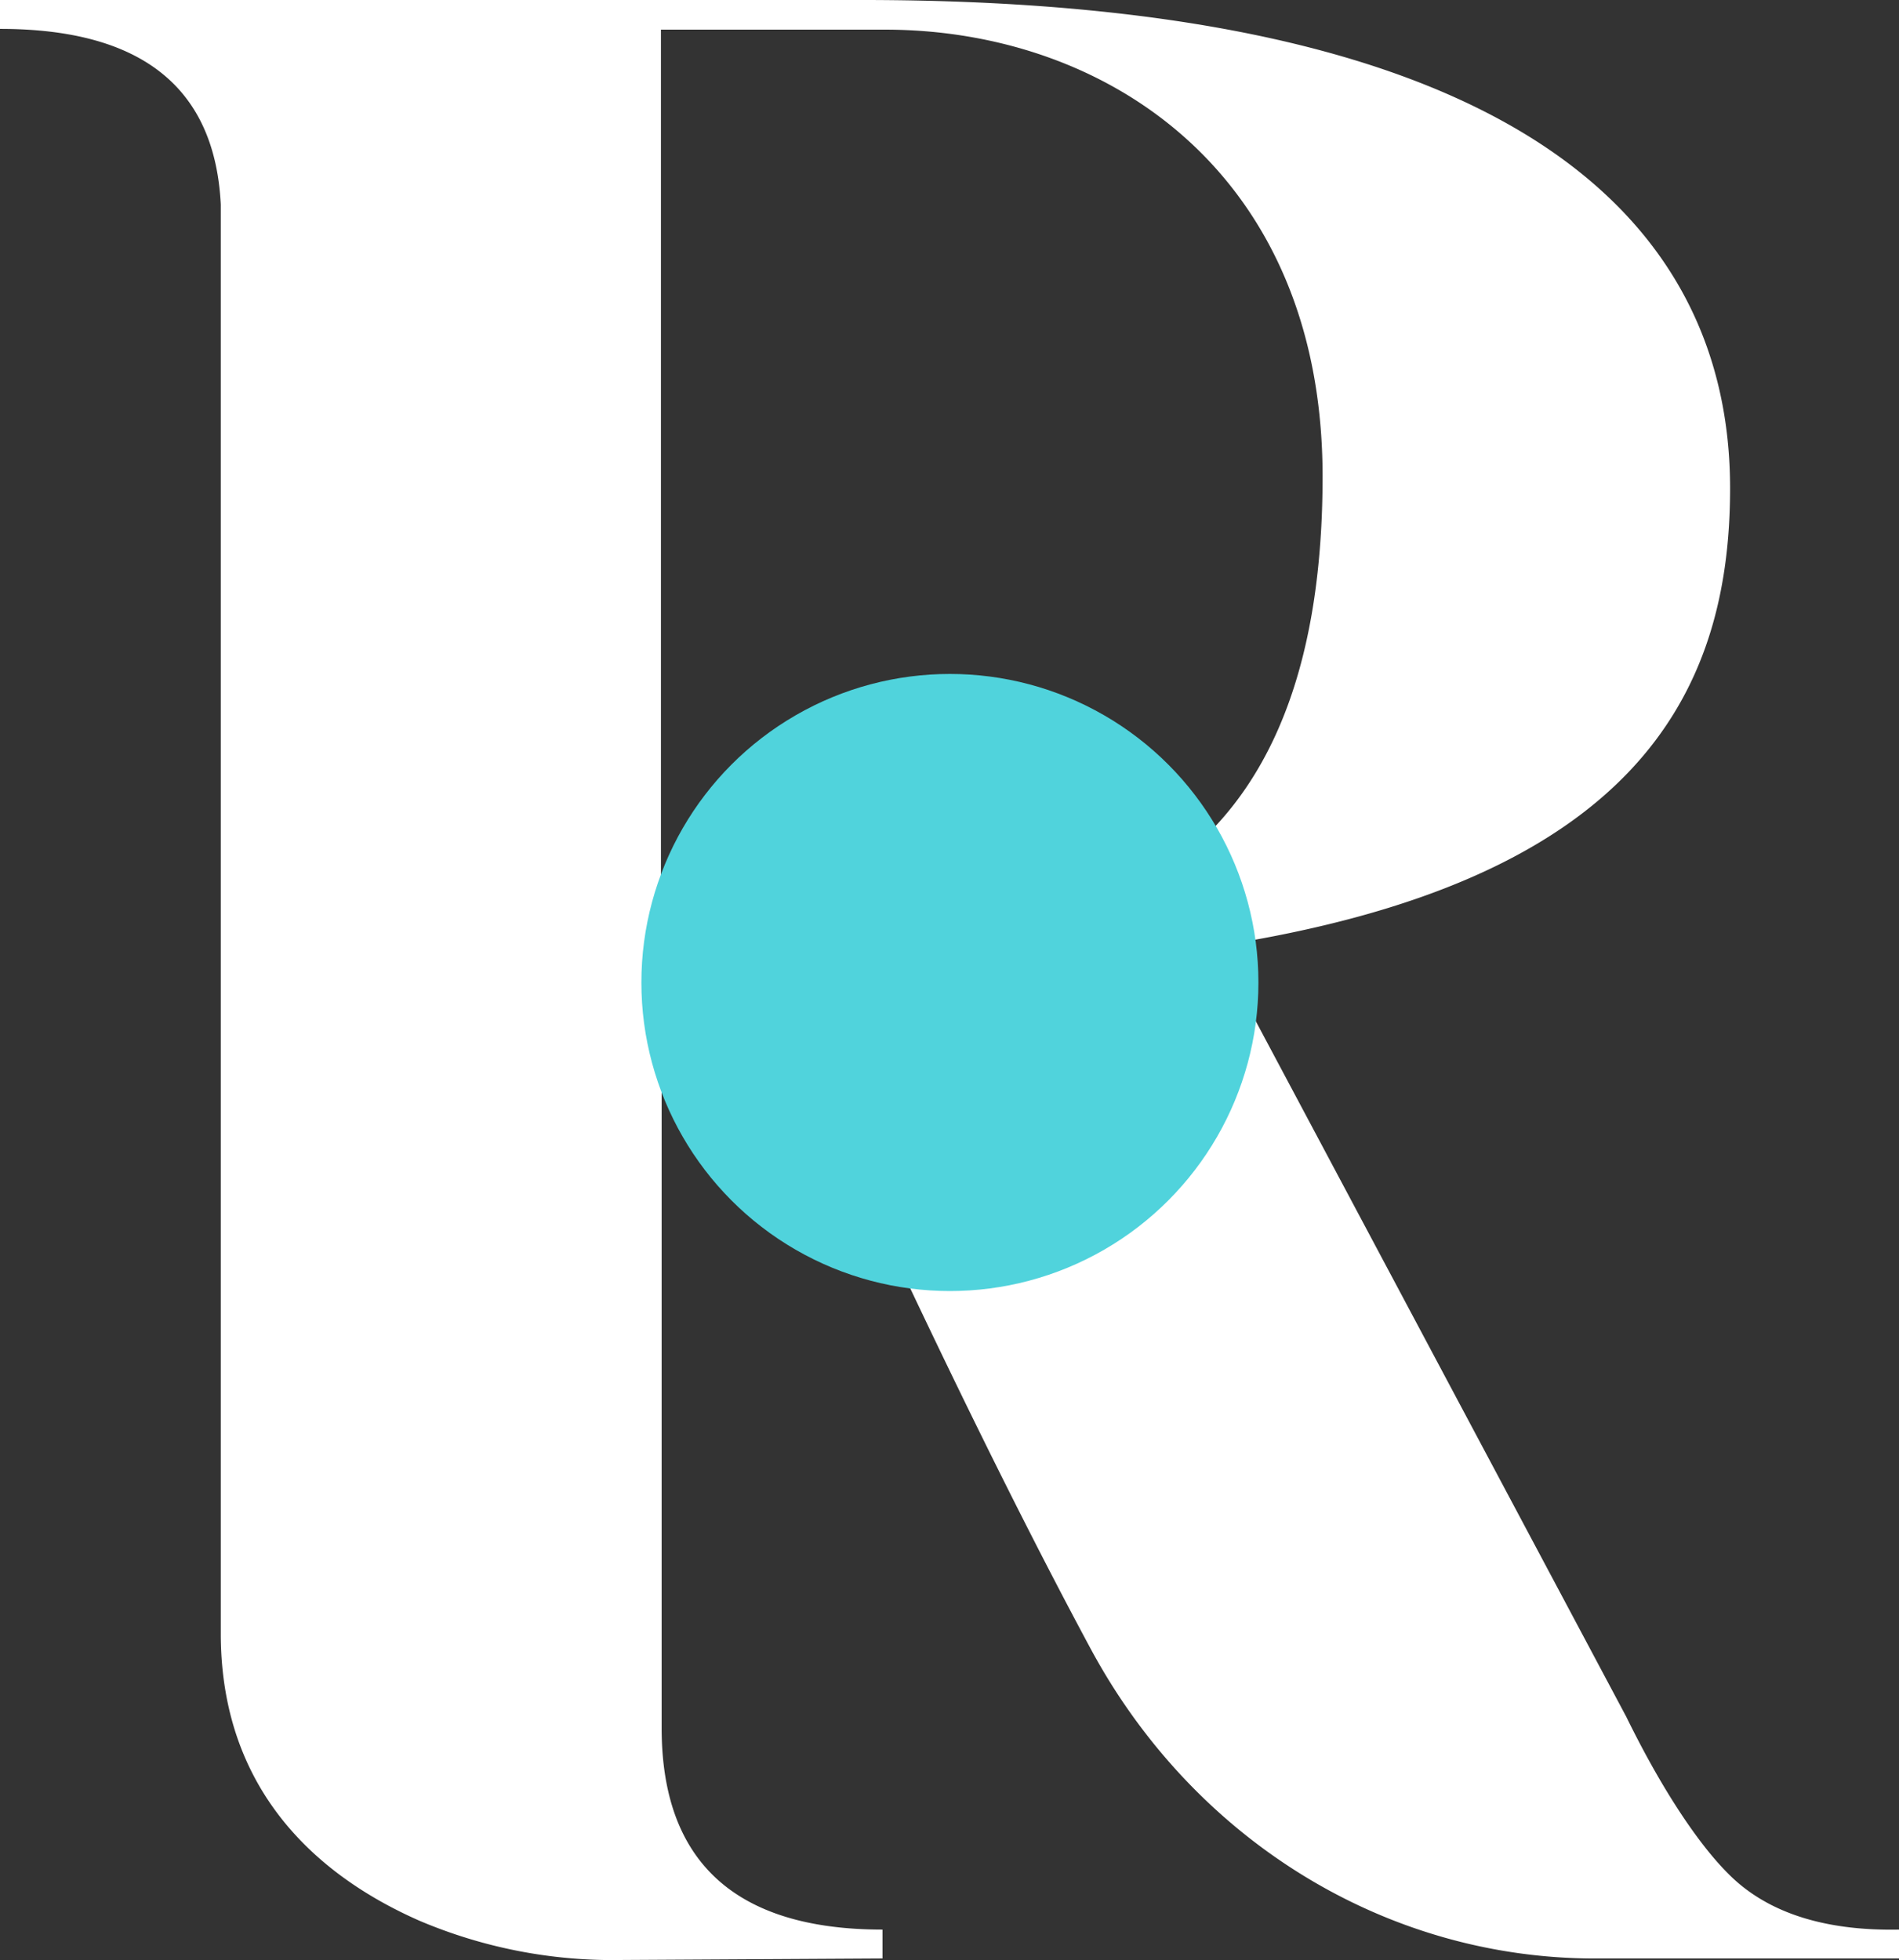 <svg xmlns="http://www.w3.org/2000/svg" width="233.902" height="241.388" viewBox="0 0 233.902 241.388"><rect x="0" y="0" width="233.902" height="241.388" fill="#333333" stroke="none"/><defs><style>.a{fill:#fff;}.b{fill:#50d3dc;}</style></defs><g transform="translate(-304 -567.217)"><g transform="translate(304 567.217)"><path class="a" d="M1961.95,1541.537c-3.467-3.468-7.939-9.946-12.5-19.256l-50.559-94.912c51.29-7.848,63.335-30.754,63.335-56.4,0-32.67-26.191-60.14-106.957-60.14H1749.13v3.559c17.43,0,26.466,7.21,27.195,21.629v176.406c.183,19.9,13.051,29.935,24.458,34.953a60.889,60.889,0,0,0,25.1,4.837l31.943-.182v-3.559c-18.07,0-27.2-8.306-27.2-24.823v-93.542h12.593s20.99,48,40.248,83.778c12.686,23.544,36.321,38.148,62.148,38.148h37.418v-3.559C1973.45,1548.656,1966.513,1546.191,1961.95,1541.537ZM1858.1,1426.731h-27.561V1314.48H1858.1c27.469,0,53.935,17.8,53.935,55.031C1912.031,1414.777,1887.938,1426.731,1858.1,1426.731Z" transform="translate(-1749.13 -1310.83)"/></g><circle class="b" cx="38" cy="38" r="38" transform="translate(383 650.218)"/></g></svg>
